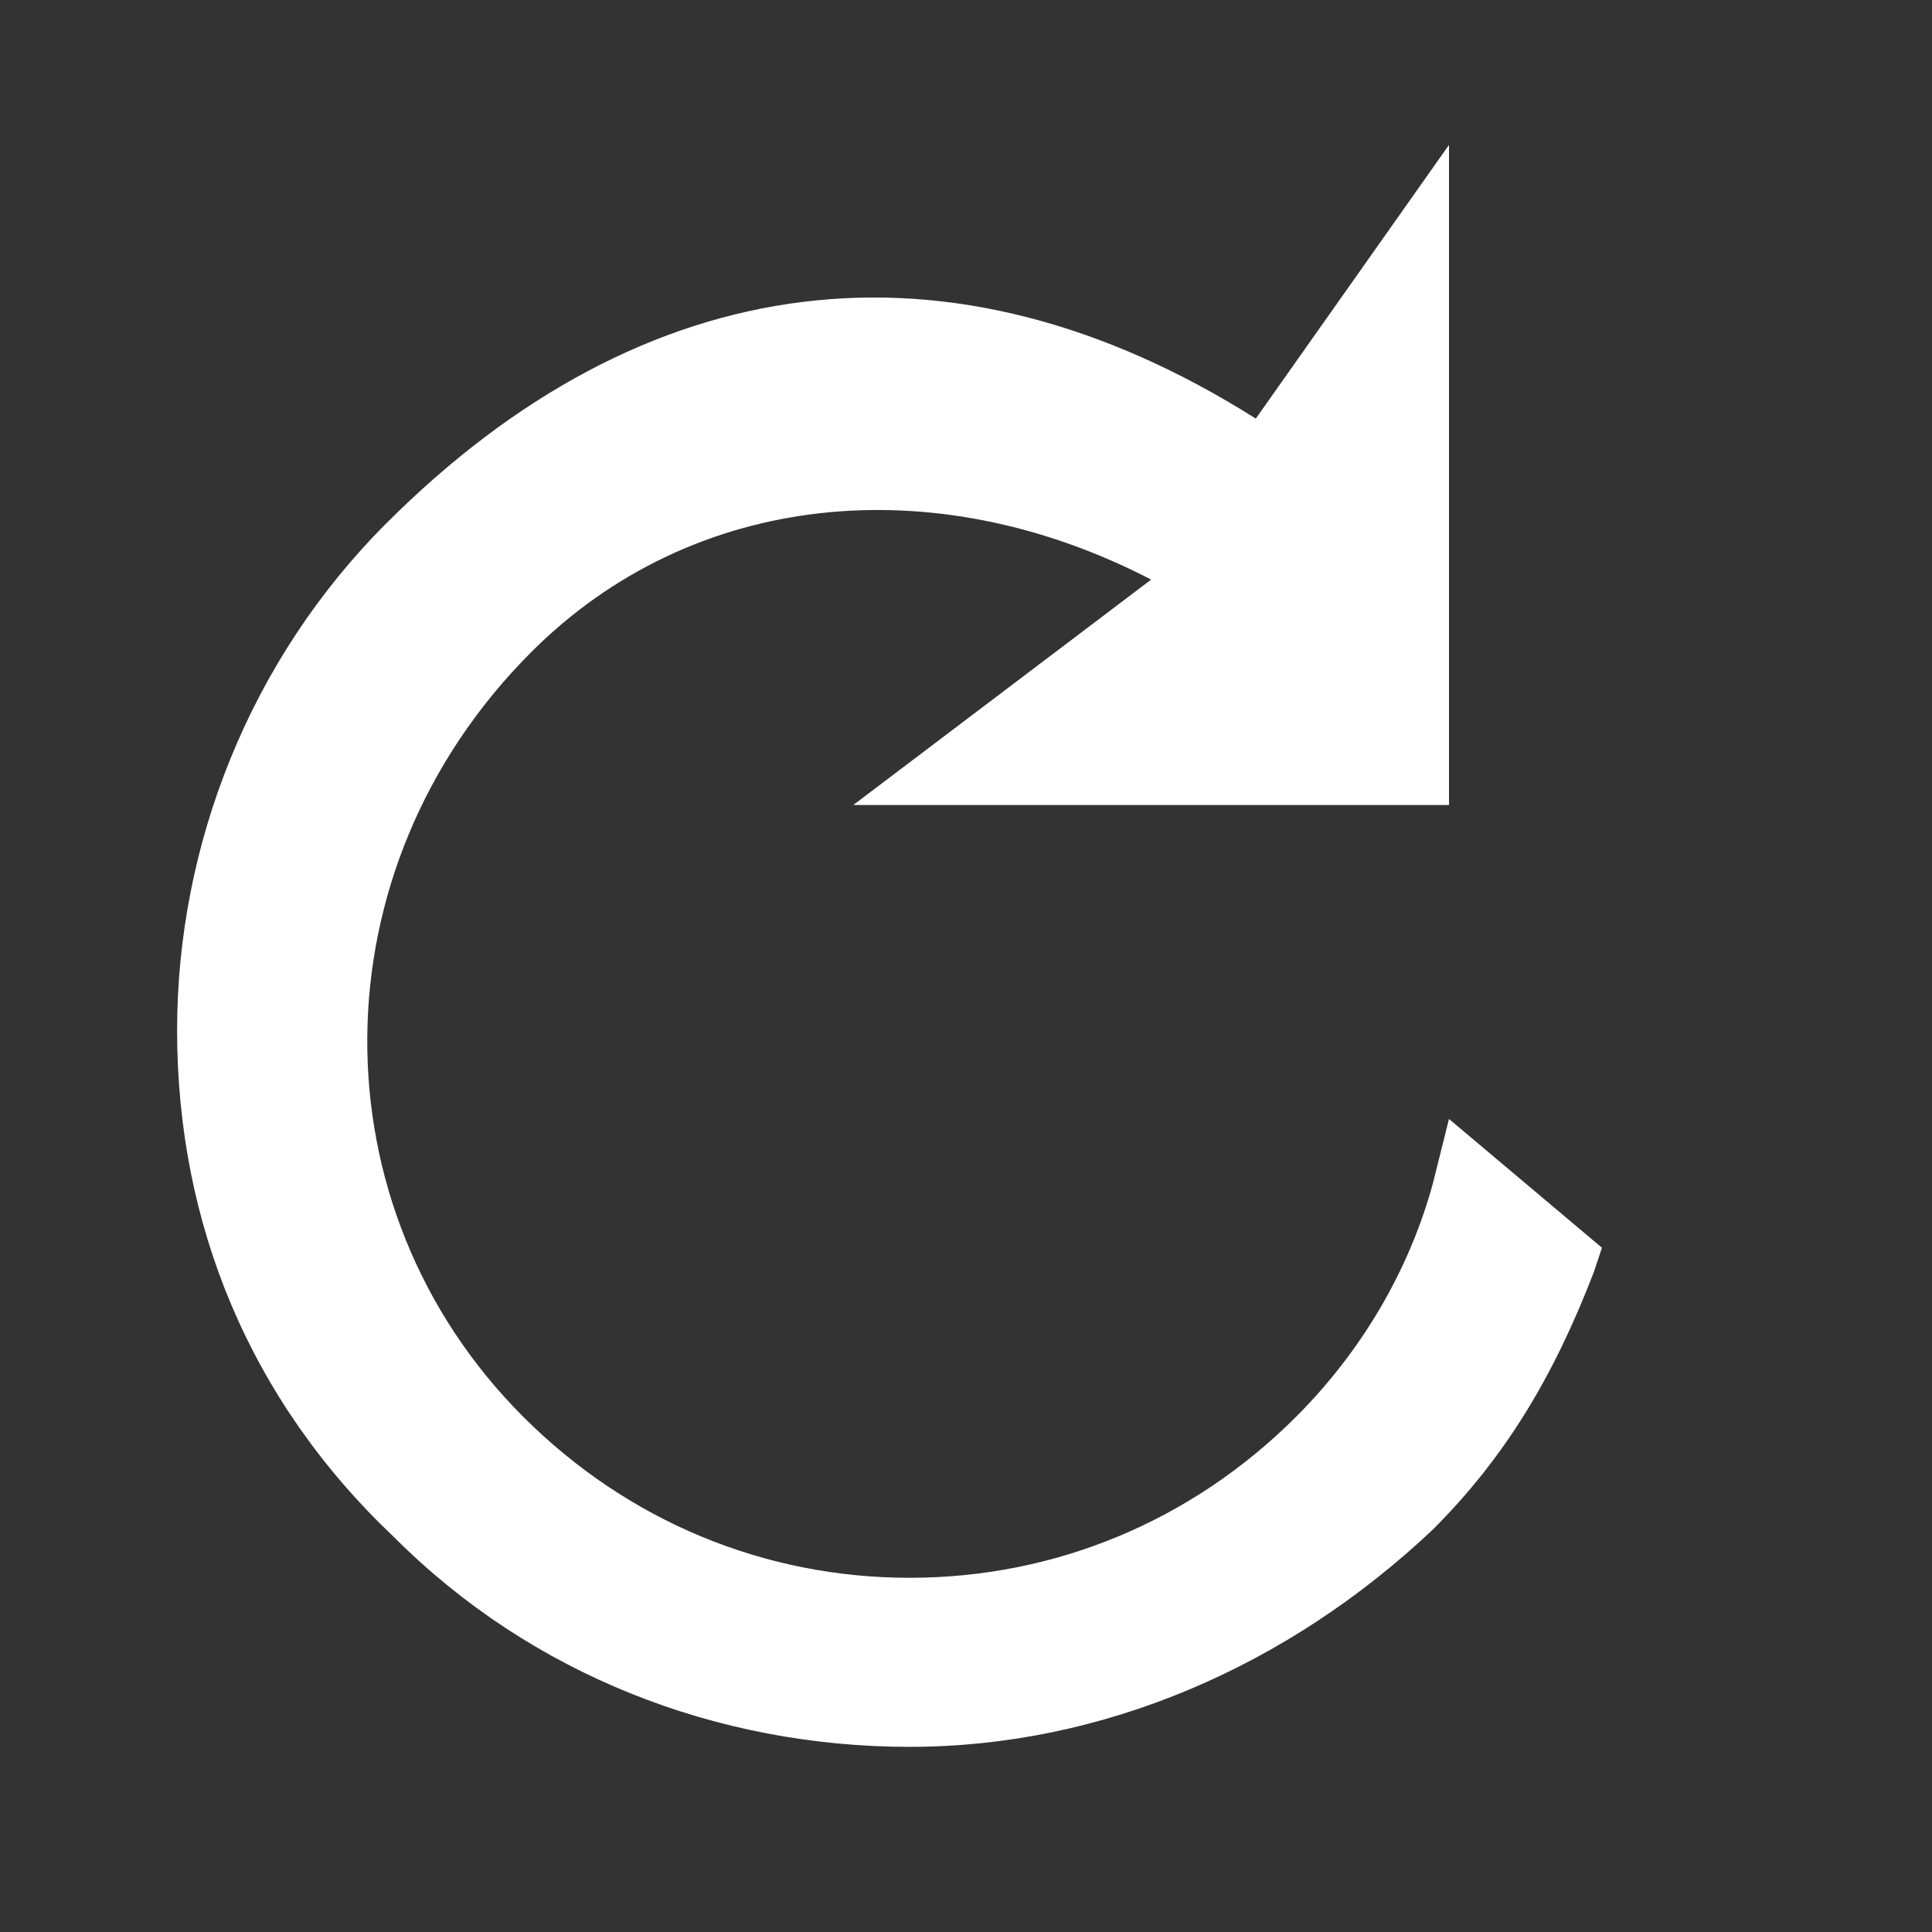 <?xml version="1.0" encoding="utf-8"?>
<!-- Generator: Adobe Illustrator 15.0.0, SVG Export Plug-In . SVG Version: 6.00 Build 0)  -->

<svg version="1.1" id="Layer_1" xmlns="http://www.w3.org/2000/svg" xmlns:xlink="http://www.w3.org/1999/xlink" x="0px" y="0px"
	 width="24px" height="24px" viewBox="0 0 24 24" enable-background="new 0 0 24 24" xml:space="preserve">
<rect x="0" y="0" width="24" height="24" fill="#333333" stroke="none"/>
<path fill="#FFFFFF" d="M18,13.9l-0.2,0.8c-0.3,1.1-0.9,2.1-1.7,2.9c-1.3,1.3-3,2-4.8,2c-1.8,0-3.5-0.7-4.8-2
	C3.9,15,3.9,10.8,6.6,8.1c2-2,5-2.3,7.7-0.9L10.6,10h1.5H17h1V1.8l-2.4,3.4C11.8,2.8,8,3.3,4.8,6.5c-1.7,1.7-2.6,4-2.6,6.3
	c0,2.4,0.9,4.6,2.7,6.3c1.7,1.7,4,2.6,6.4,2.6c2.4,0,4.7-1,6.5-2.7c0.9-0.9,1.5-1.9,2-3.2l0.1-0.3L18,13.9z"/>
</svg>
